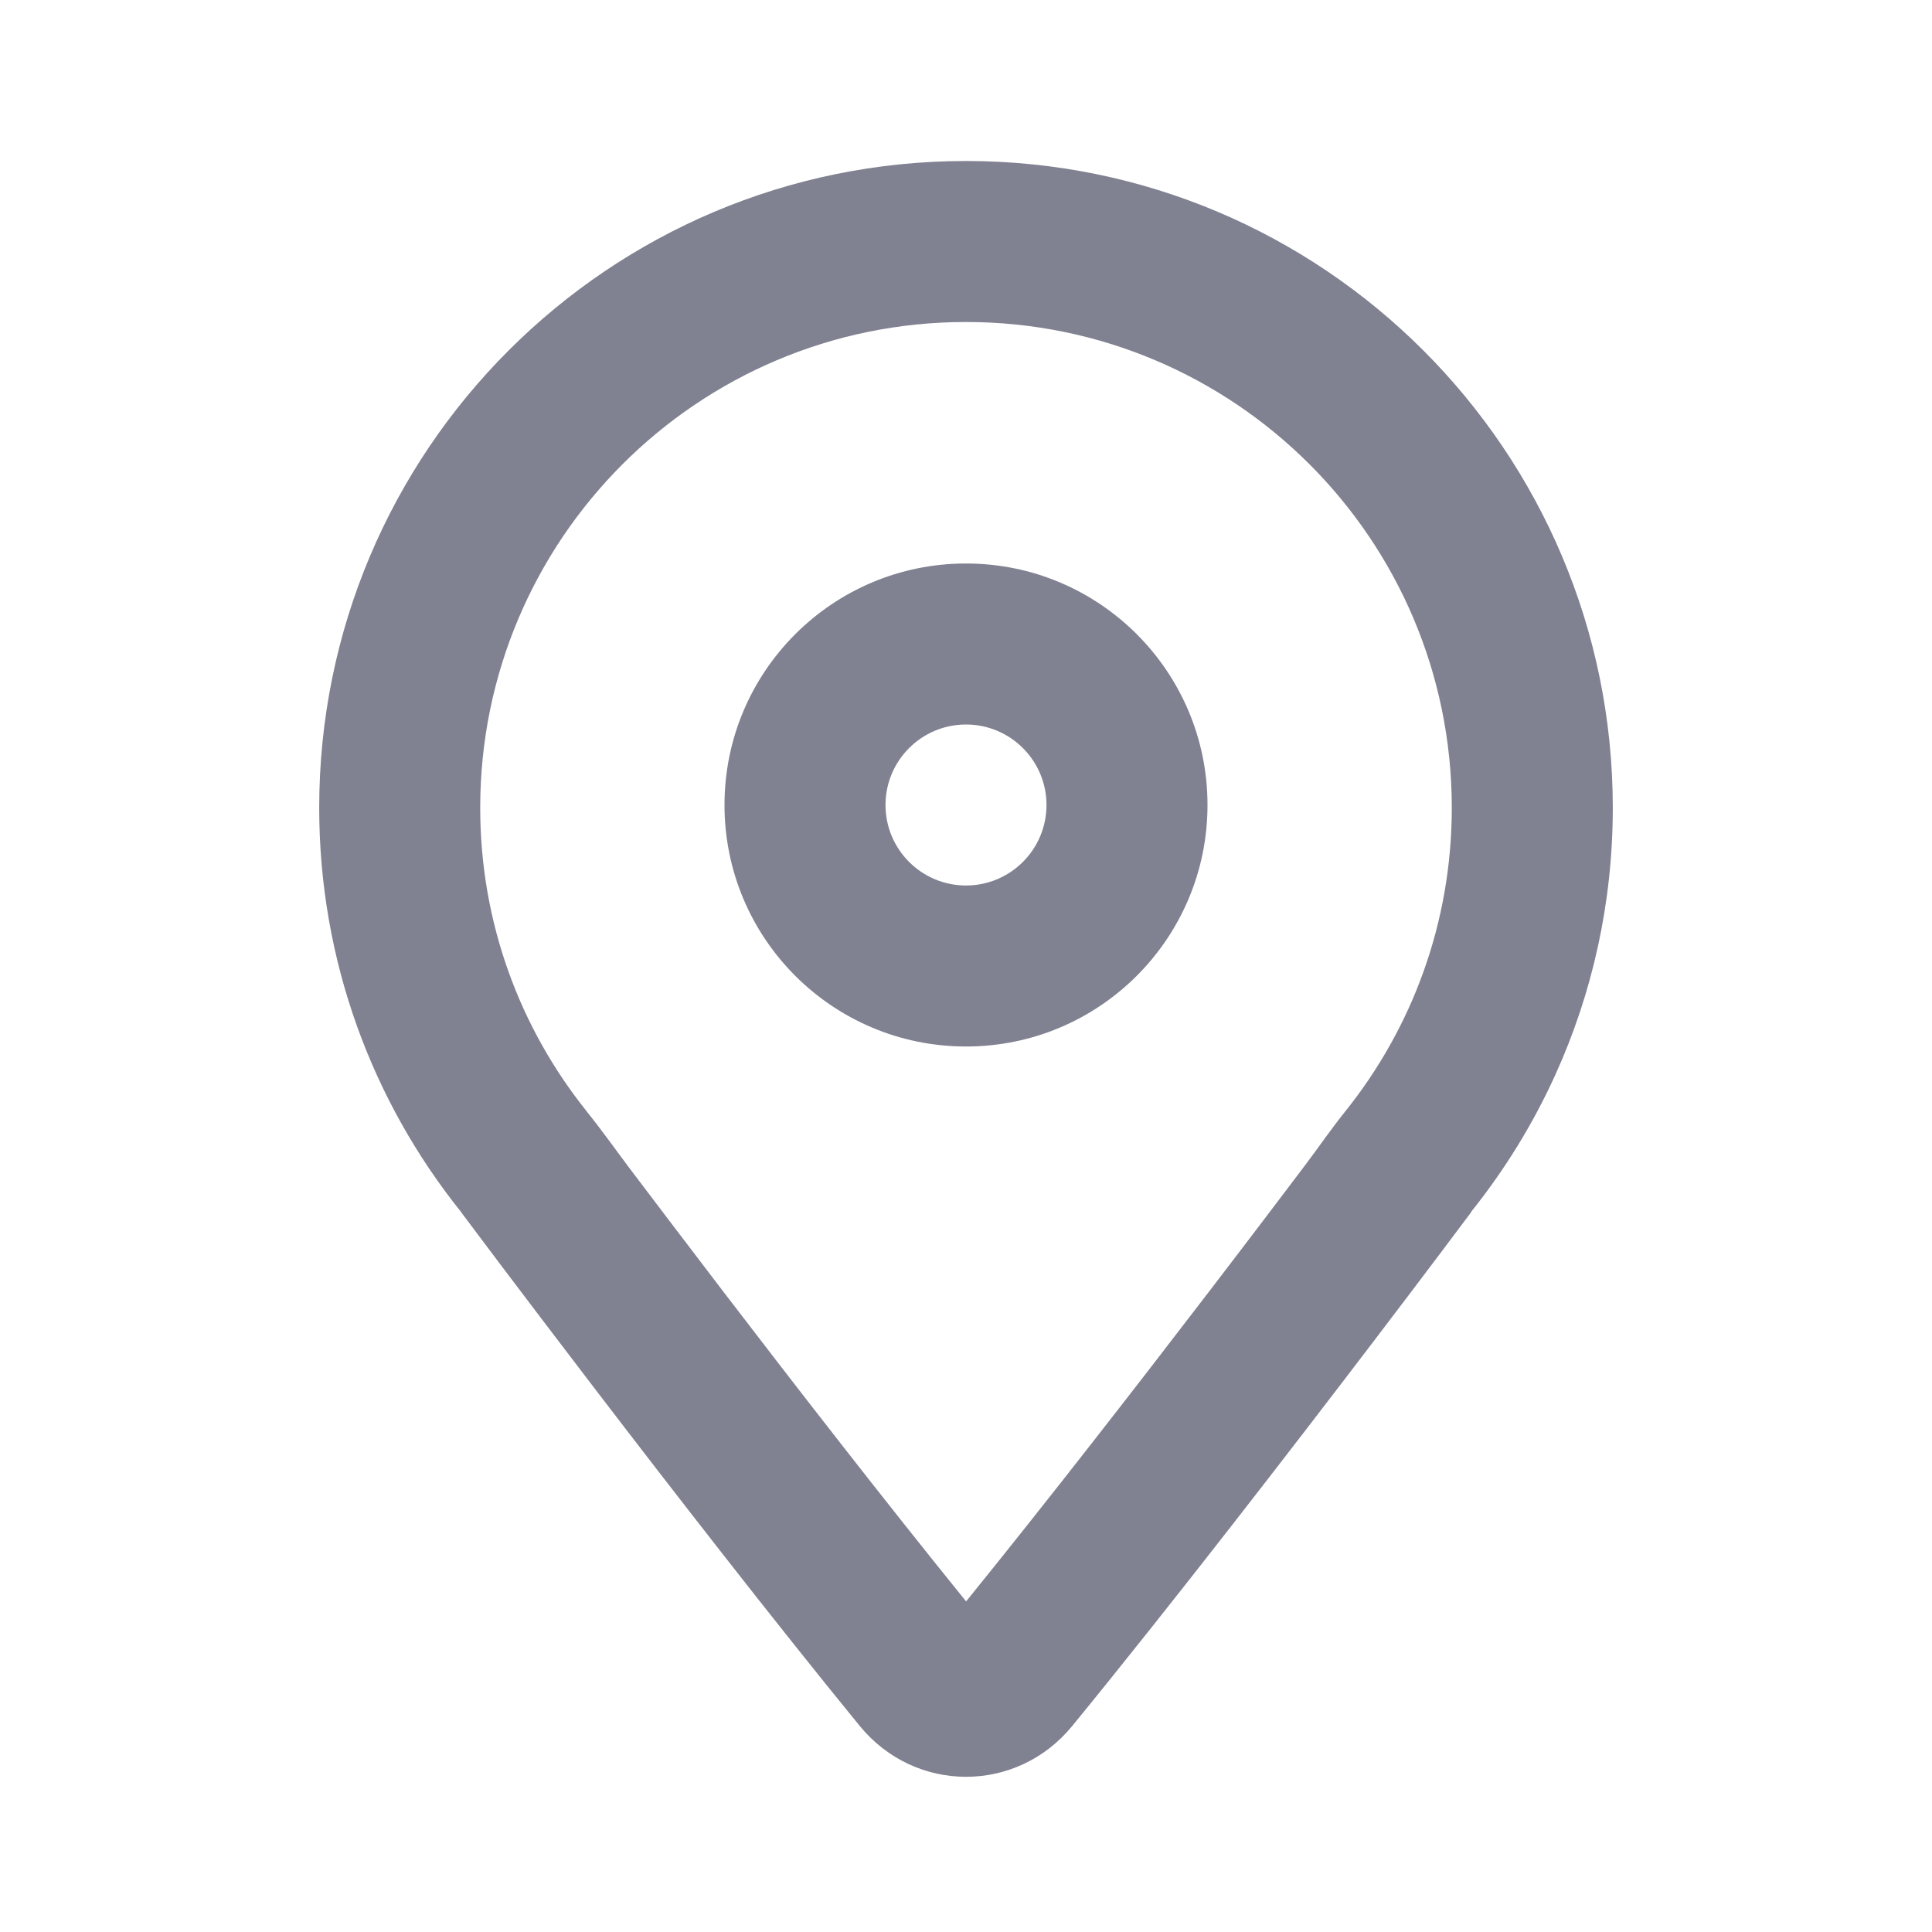 <svg width="18" height="18" viewBox="0 0 18 18" fill="none" xmlns="http://www.w3.org/2000/svg">
<path fill-rule="evenodd" clip-rule="evenodd" d="M12.534 10.354C13.155 9.579 13.526 8.598 13.526 7.526C13.526 5.026 11.5 3 9 3C6.5 3 4.474 5.026 4.474 7.526C4.474 8.598 4.845 9.579 5.466 10.354L5.47 10.36C5.602 10.523 5.724 10.696 5.85 10.864C6.07 11.155 6.38 11.564 6.74 12.035C7.411 12.912 8.249 13.992 9.001 14.92C9.755 13.99 10.595 12.908 11.267 12.03C11.628 11.559 11.938 11.149 12.158 10.858C12.284 10.691 12.403 10.517 12.534 10.354ZM13.707 11.294C13.707 11.294 13.705 11.296 13.704 11.297C13.666 11.348 13.313 11.82 12.802 12.491C12.044 13.486 10.937 14.922 9.991 16.079C9.473 16.713 8.527 16.712 8.009 16.079C6.392 14.099 4.3 11.299 4.3 11.299L4.296 11.292C3.469 10.261 2.974 8.951 2.974 7.526C2.974 4.198 5.672 1.5 9 1.5C12.328 1.5 15.026 4.198 15.026 7.526C15.026 8.413 14.835 9.255 14.491 10.013C14.283 10.472 14.019 10.899 13.708 11.288L13.706 11.291L13.704 11.292H13.708L13.707 11.294Z" fill="#808191"/>
<path fill-rule="evenodd" clip-rule="evenodd" d="M9 8.25C9.414 8.25 9.75 7.914 9.75 7.5C9.75 7.086 9.414 6.75 9 6.75C8.586 6.75 8.25 7.086 8.25 7.5C8.25 7.914 8.586 8.25 9 8.25ZM11.25 7.5C11.25 8.743 10.243 9.75 9 9.75C7.757 9.75 6.75 8.743 6.75 7.5C6.75 6.257 7.757 5.25 9 5.25C10.243 5.25 11.25 6.257 11.25 7.5Z" fill="#808191"/>
</svg>
